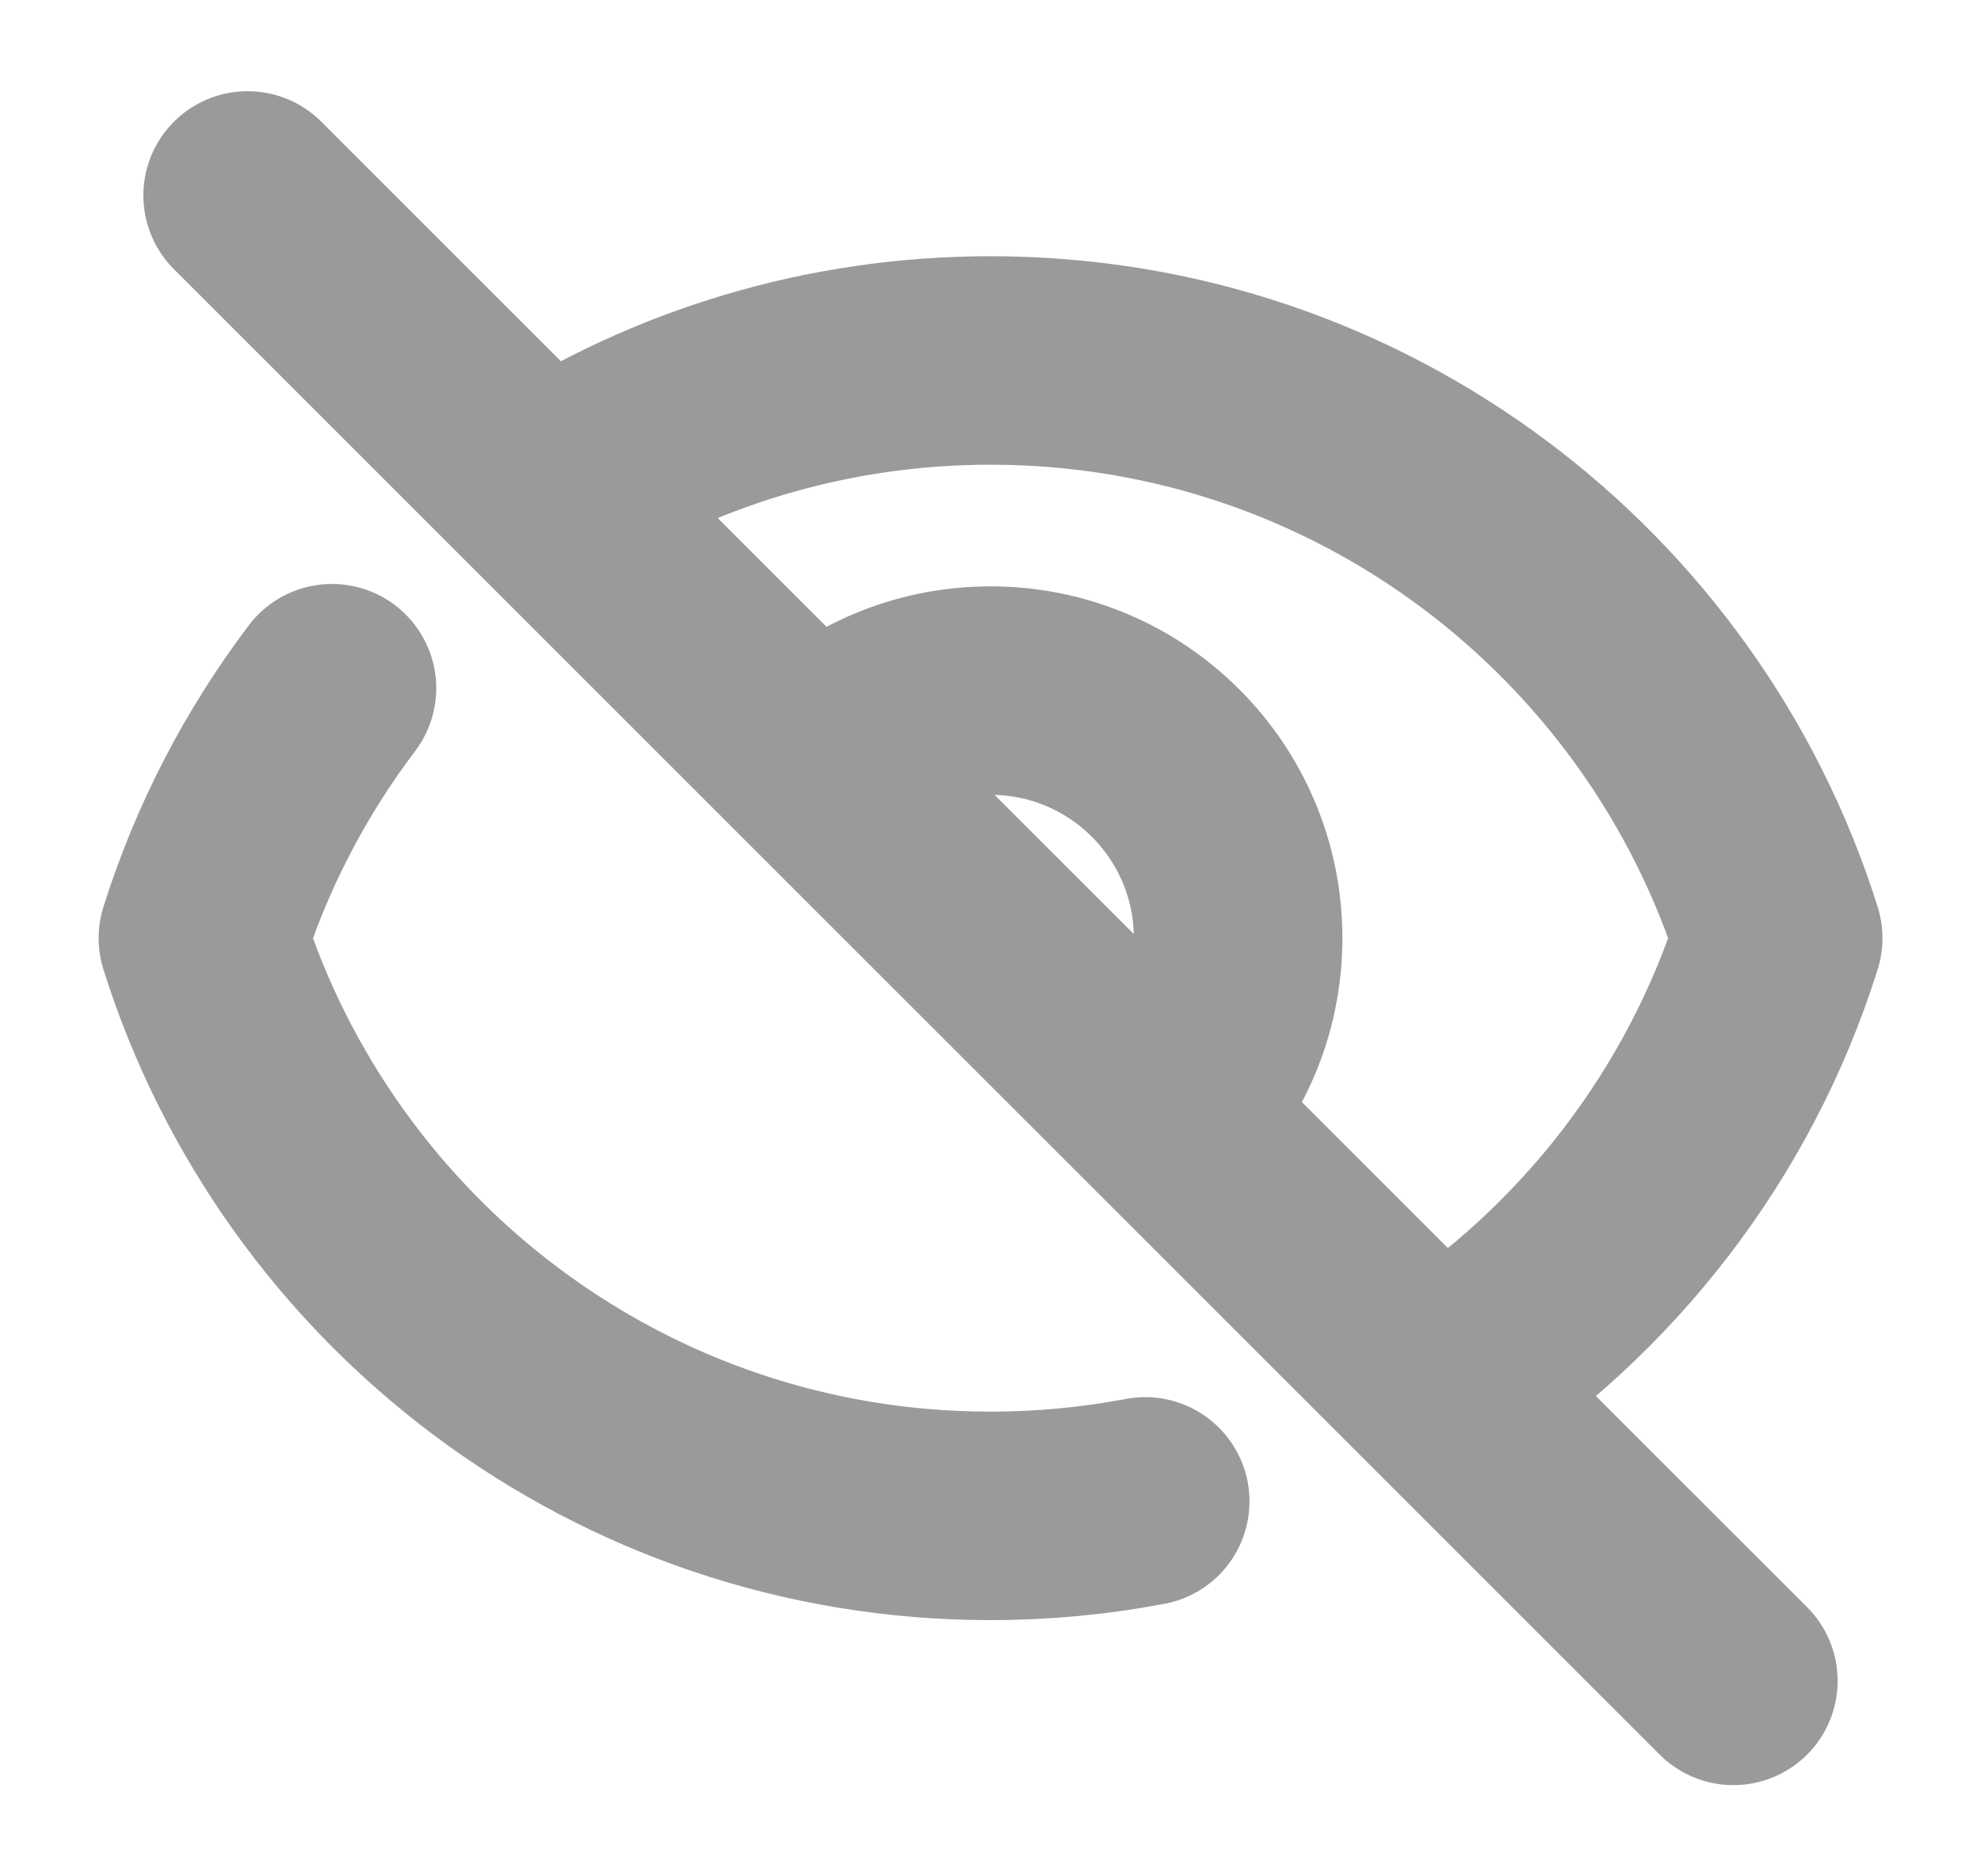 <svg width="19" height="18" viewBox="0 0 19 18" fill="none" xmlns="http://www.w3.org/2000/svg">
<path d="M2.375 1.875L5.216 4.716M16.625 16.125L13.784 13.284M10.984 14.403C10.504 14.494 10.008 14.542 9.5 14.542C5.955 14.542 2.955 12.212 1.946 9C2.221 8.126 2.643 7.317 3.184 6.602M7.821 7.321C8.25 6.891 8.844 6.625 9.5 6.625C10.812 6.625 11.875 7.688 11.875 9C11.875 9.656 11.609 10.25 11.179 10.679M7.821 7.321L11.179 10.679M7.821 7.321L5.216 4.716M11.179 10.679L5.216 4.716M11.179 10.679L13.784 13.284M5.216 4.716C6.451 3.92 7.922 3.458 9.5 3.458C13.045 3.458 16.046 5.788 17.055 9C16.495 10.782 15.322 12.292 13.784 13.284" stroke="#040308" stroke-opacity="0.4" stroke-width="2" stroke-linecap="round" stroke-linejoin="round"/>
</svg>
